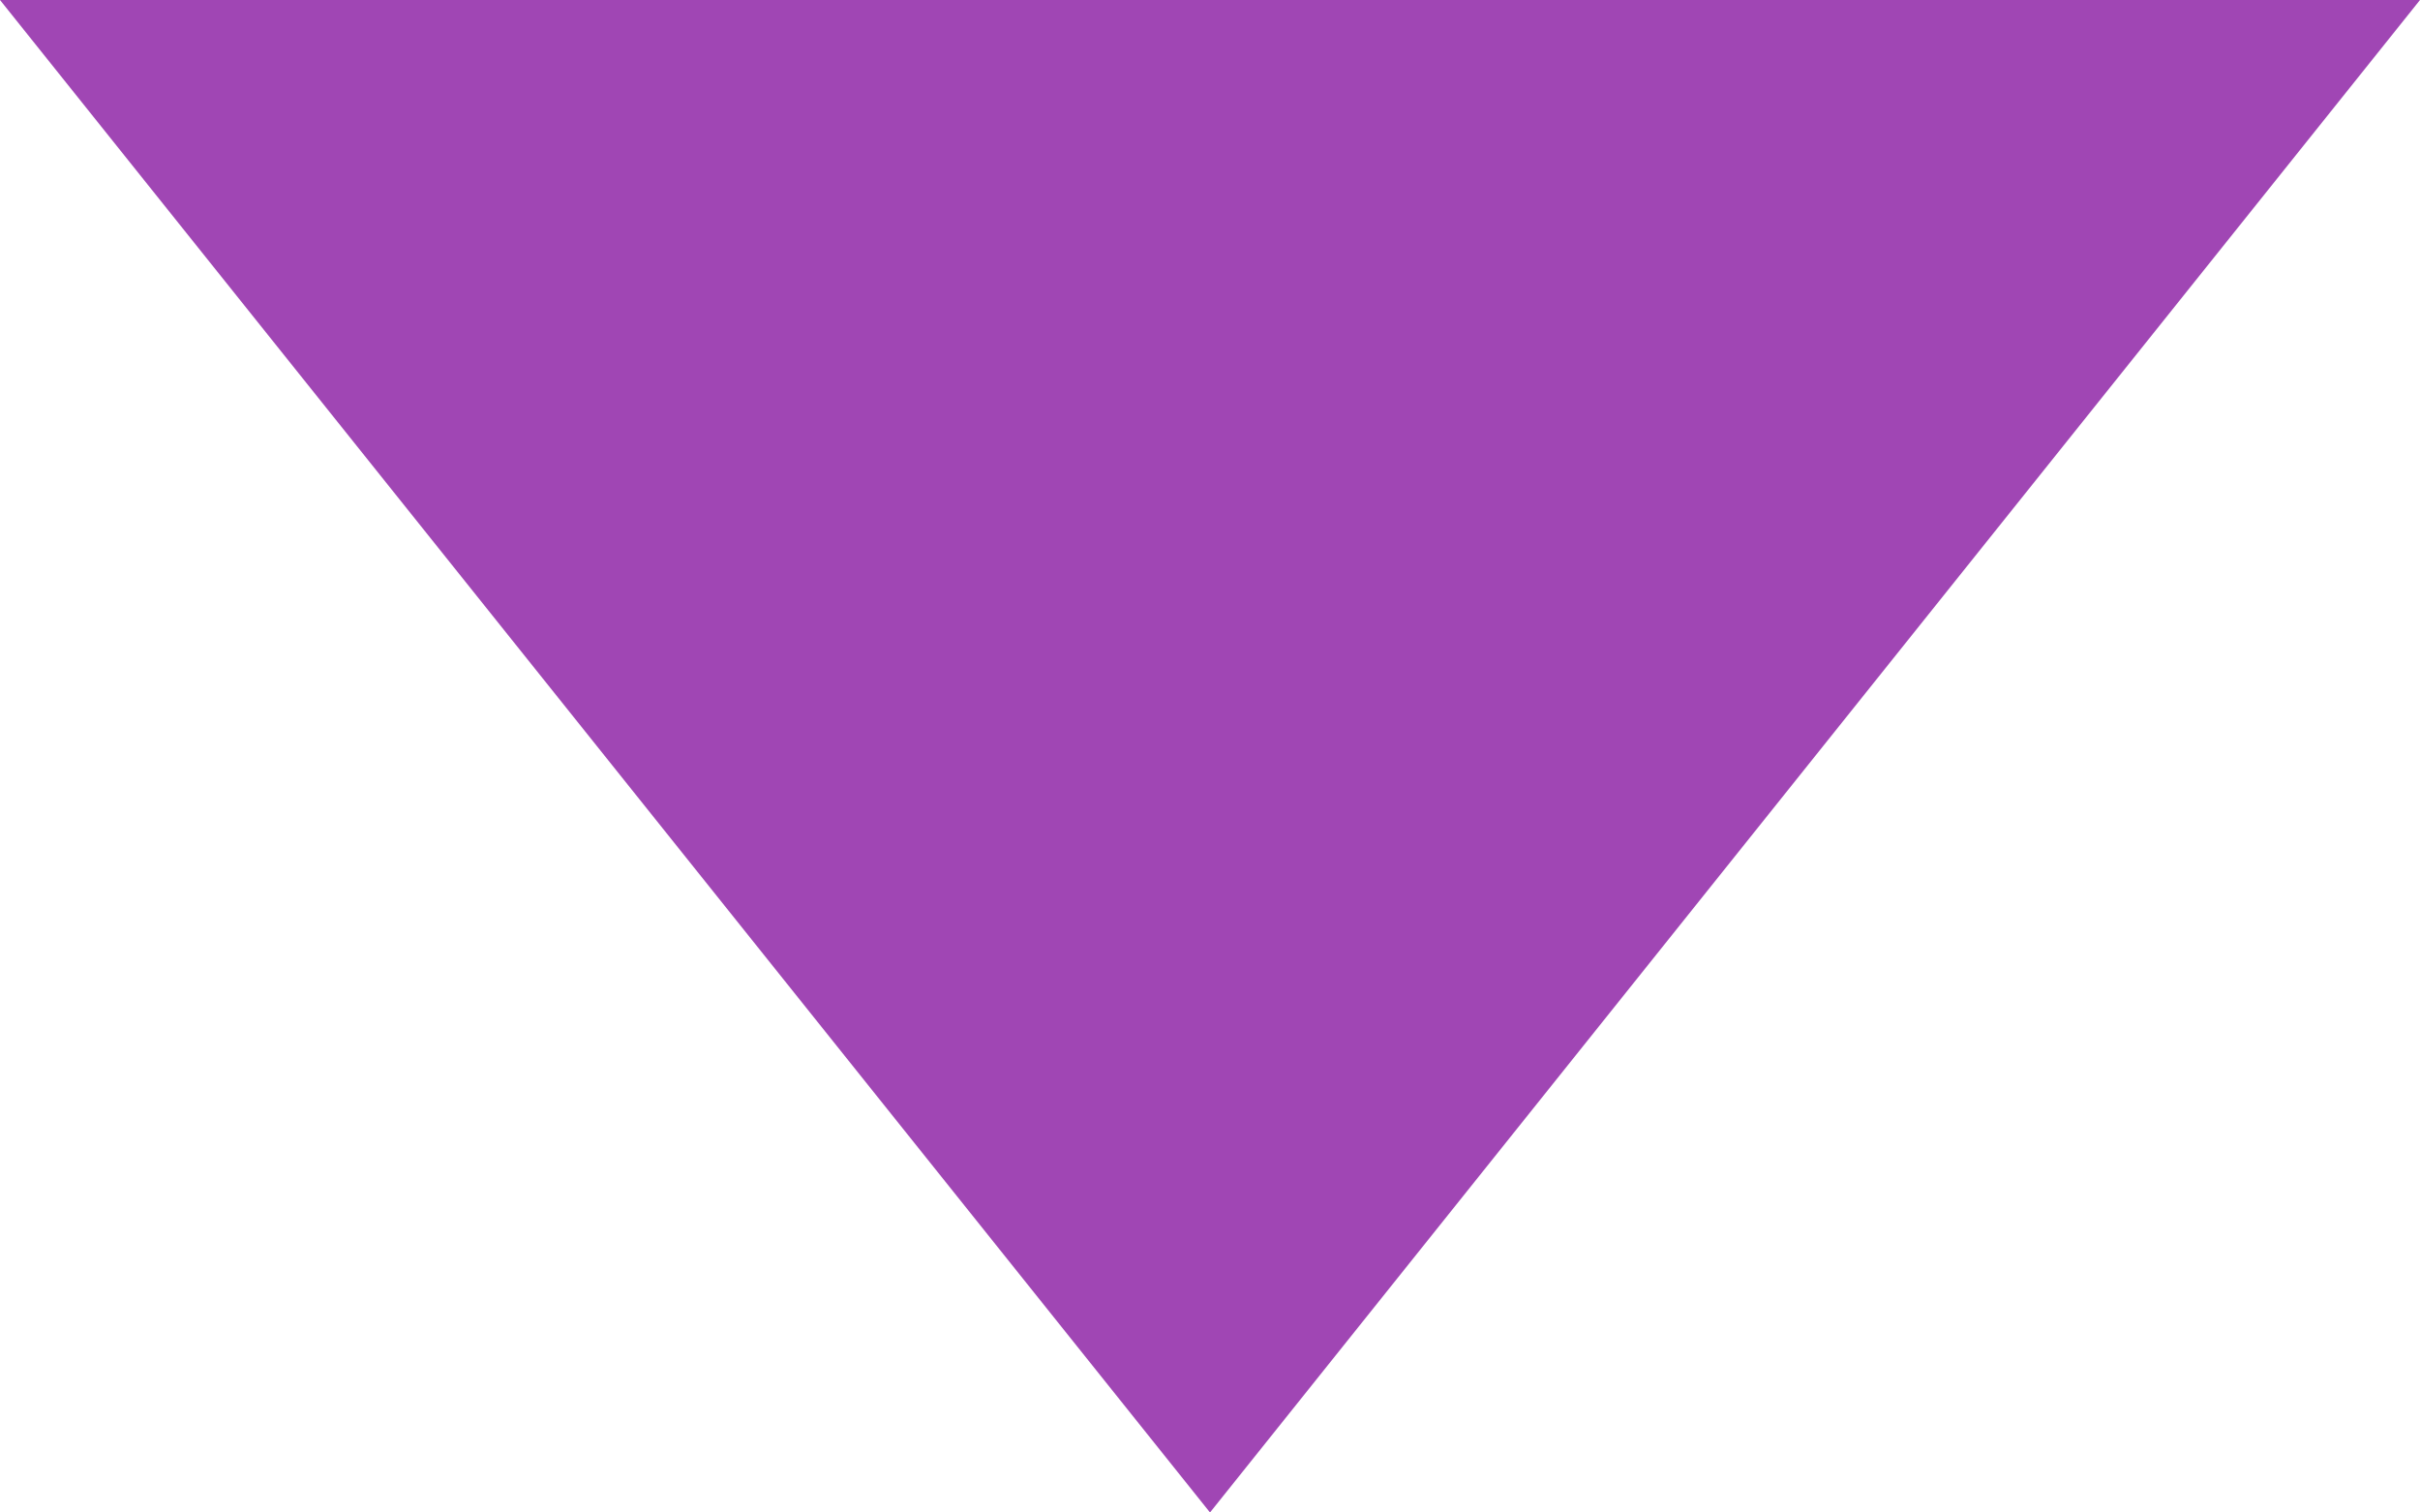 <svg xmlns="http://www.w3.org/2000/svg" width="16" height="10" viewBox="0 0 16 10">
  <path id="パス_1" data-name="パス 1" d="M1098,586l-8,10-8-10" transform="translate(-1082 -586)" fill="#a046b4"/>
</svg>
